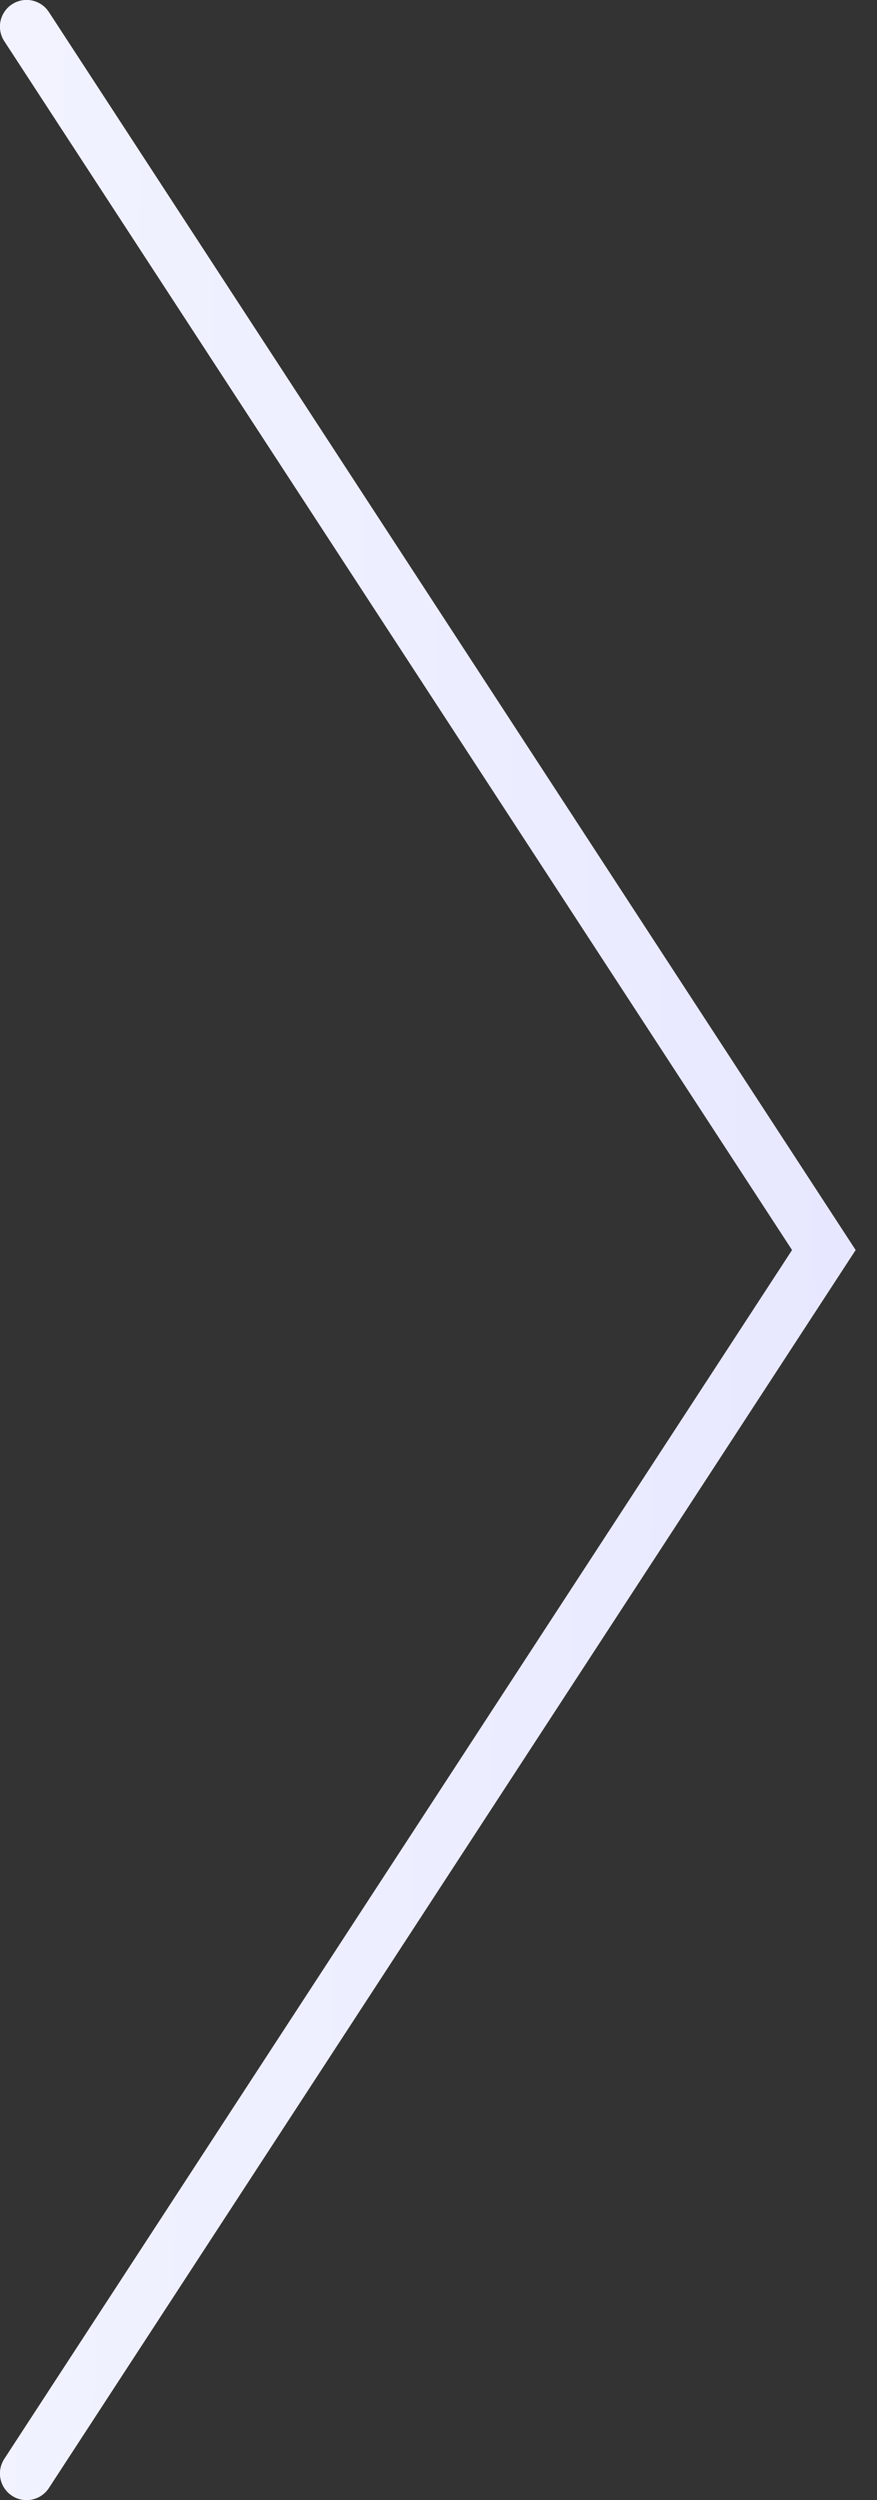 <svg width="33" height="94" viewBox="0 0 33 94" fill="none" xmlns="http://www.w3.org/2000/svg">
<rect x="0" y="0" width="33" height="94" fill="#333333" stroke="none"/>
<path d="M1 1L31 47L1 93" stroke="url(#paint0_linear)" stroke-width="2" stroke-linecap="round"/>
<path d="M1 1L31 47L1 93" stroke="url(#paint1_linear)" stroke-width="2" stroke-linecap="round" style="mix-blend-mode:multiply"/>
<defs>
<linearGradient id="paint0_linear" x1="1" y1="1" x2="32.835" y2="1.639" gradientUnits="userSpaceOnUse">
<stop stop-color="#F2F3FF"/>
<stop offset="1" stop-color="#E7E8FF"/>
</linearGradient>
<linearGradient id="paint1_linear" x1="1" y1="1" x2="32.835" y2="1.639" gradientUnits="userSpaceOnUse">
<stop stop-color="#F2F3FF"/>
<stop offset="1" stop-color="#E7E8FF"/>
</linearGradient>
</defs>
</svg>
